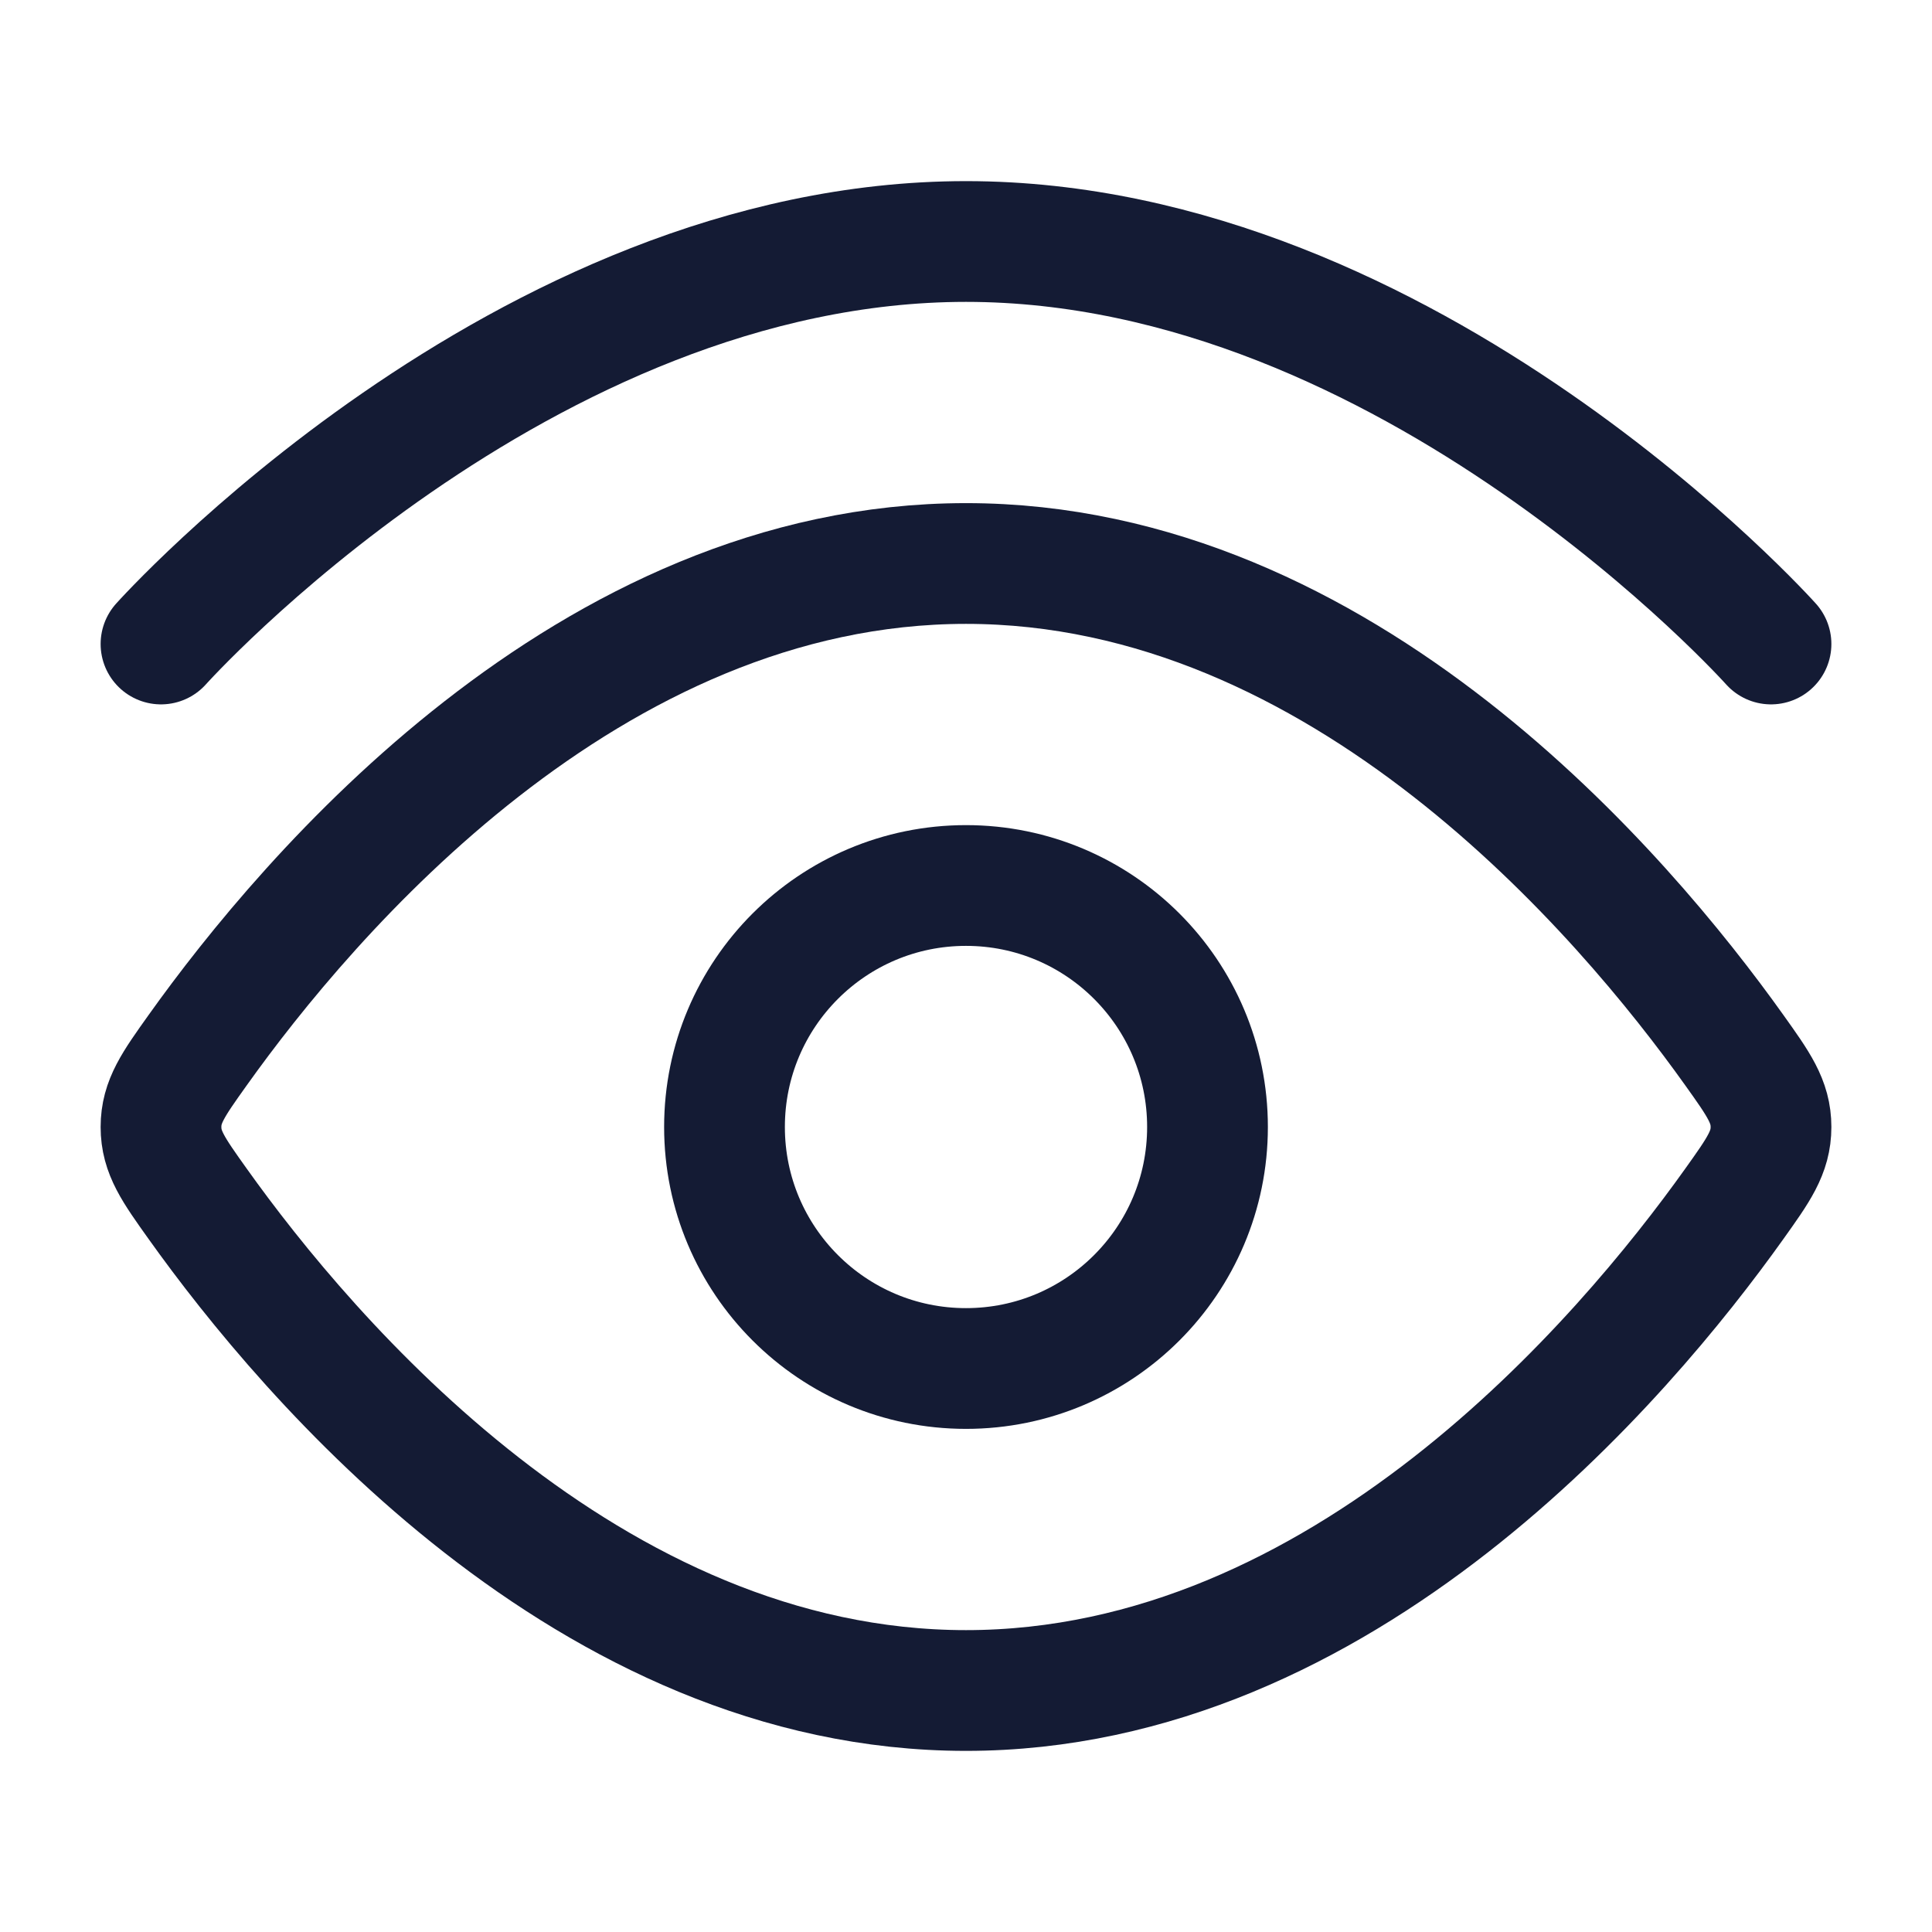 <svg viewBox="0 0 24 24" fill="none" xmlns="http://www.w3.org/2000/svg">
<path d="M2 8C2 8 6.477 3 12 3C17.523 3 22 8 22 8" stroke="#141B34" stroke-width="1.5" stroke-linecap="round"/>
<path d="M21.544 13.045C21.848 13.471 22 13.684 22 14C22 14.316 21.848 14.529 21.544 14.955C20.178 16.871 16.689 21 12 21C7.311 21 3.822 16.871 2.456 14.955C2.152 14.529 2 14.316 2 14C2 13.684 2.152 13.471 2.456 13.045C3.822 11.129 7.311 7 12 7C16.689 7 20.178 11.129 21.544 13.045Z" stroke="#141B34" stroke-width="1.5"/>
<path d="M15 14C15 12.343 13.657 11 12 11C10.343 11 9 12.343 9 14C9 15.657 10.343 17 12 17C13.657 17 15 15.657 15 14Z" stroke="#141B34" stroke-width="1.5"/>
</svg>
